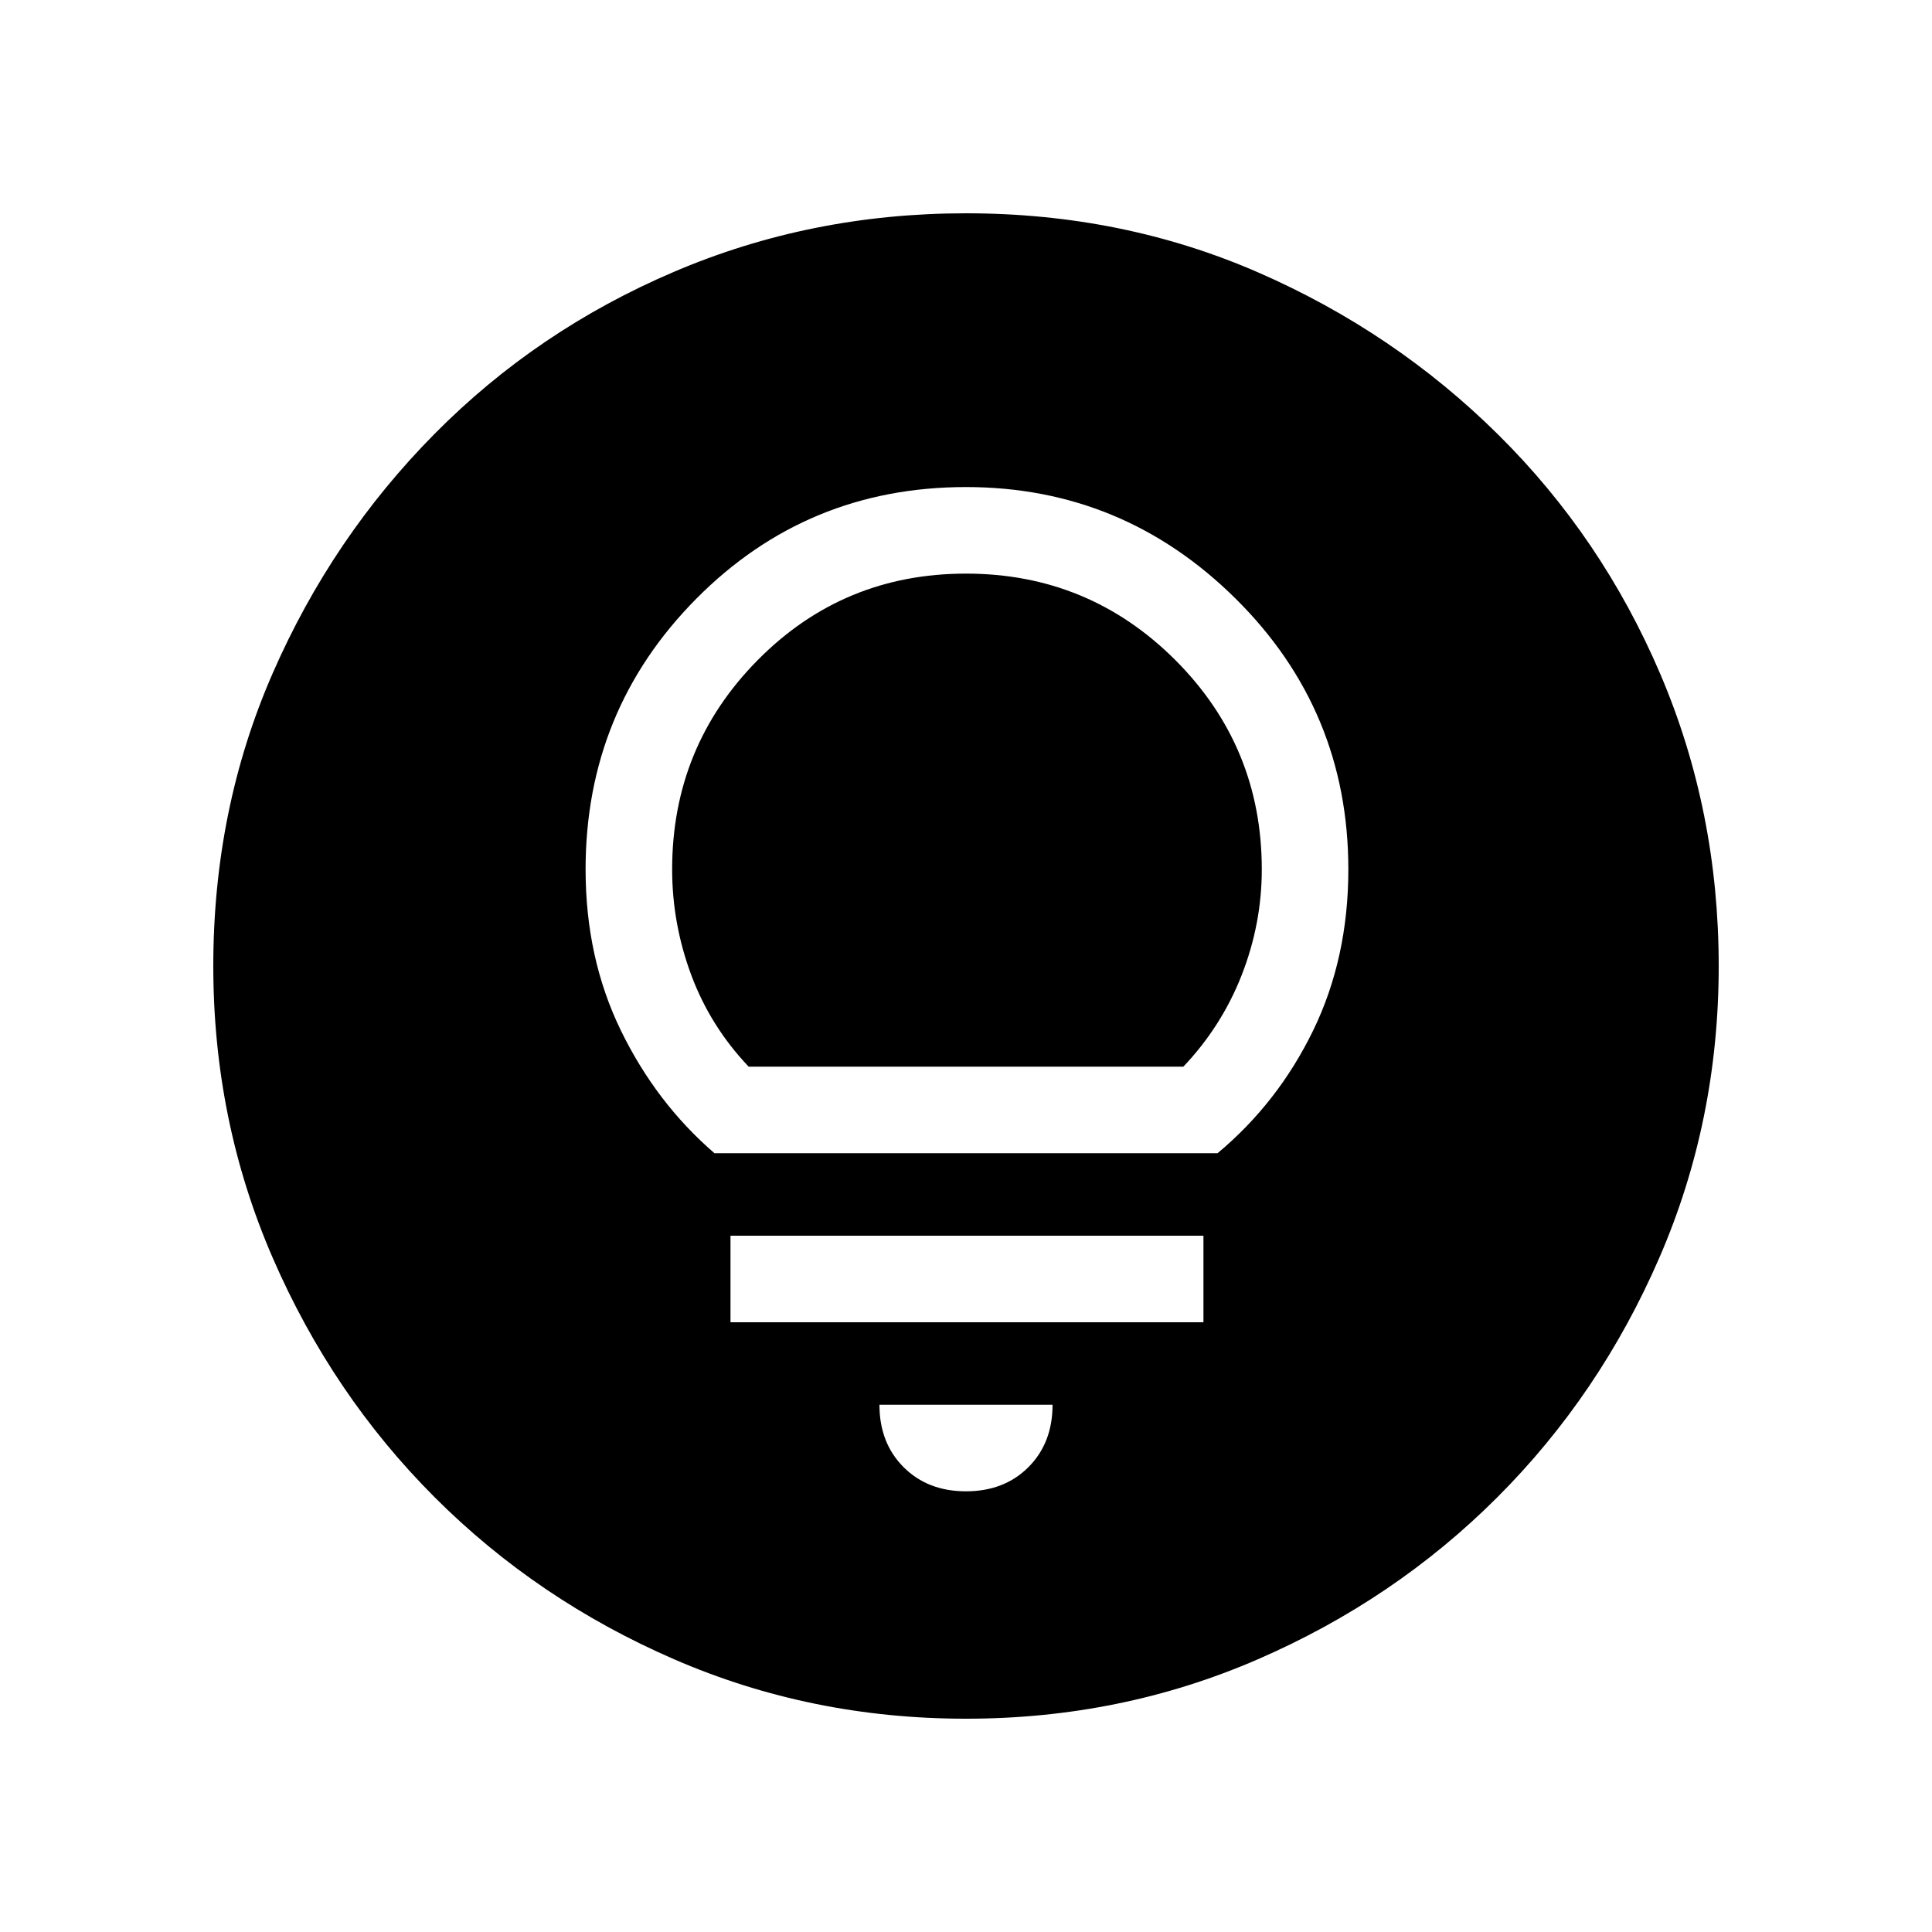 <svg xmlns="http://www.w3.org/2000/svg" height="20" width="20"><path d="M10 15.438q.396 0 .646-.25t.25-.646H9.104q0 .396.25.646t.646.25Zm-2.438-1.75h4.896v-.896H7.562Zm-.166-1.75h5.208q.625-.521.99-1.271.364-.75.364-1.667 0-1.646-1.166-2.802Q11.625 5.042 10 5.042q-1.646 0-2.792 1.156T6.062 9q0 .917.365 1.667t.969 1.271Zm.354-.896q-.396-.417-.594-.948Q6.958 9.562 6.958 9q0-1.271.886-2.167.885-.895 2.156-.895 1.271 0 2.167.895.895.896.895 2.167 0 .562-.208 1.094-.208.531-.604.948Zm2.25 6.75q-1.604 0-3.021-.615Q5.562 16.562 4.5 15.5t-1.677-2.479Q2.208 11.604 2.208 10q0-1.625.615-3.031Q3.438 5.562 4.5 4.49q1.062-1.073 2.479-1.677Q8.396 2.208 10 2.208q1.625 0 3.031.615 1.407.615 2.479 1.677 1.073 1.062 1.678 2.479.604 1.417.604 3.021 0 1.604-.615 3.021-.615 1.417-1.677 2.479t-2.479 1.677q-1.417.615-3.021.615Z"/></svg>